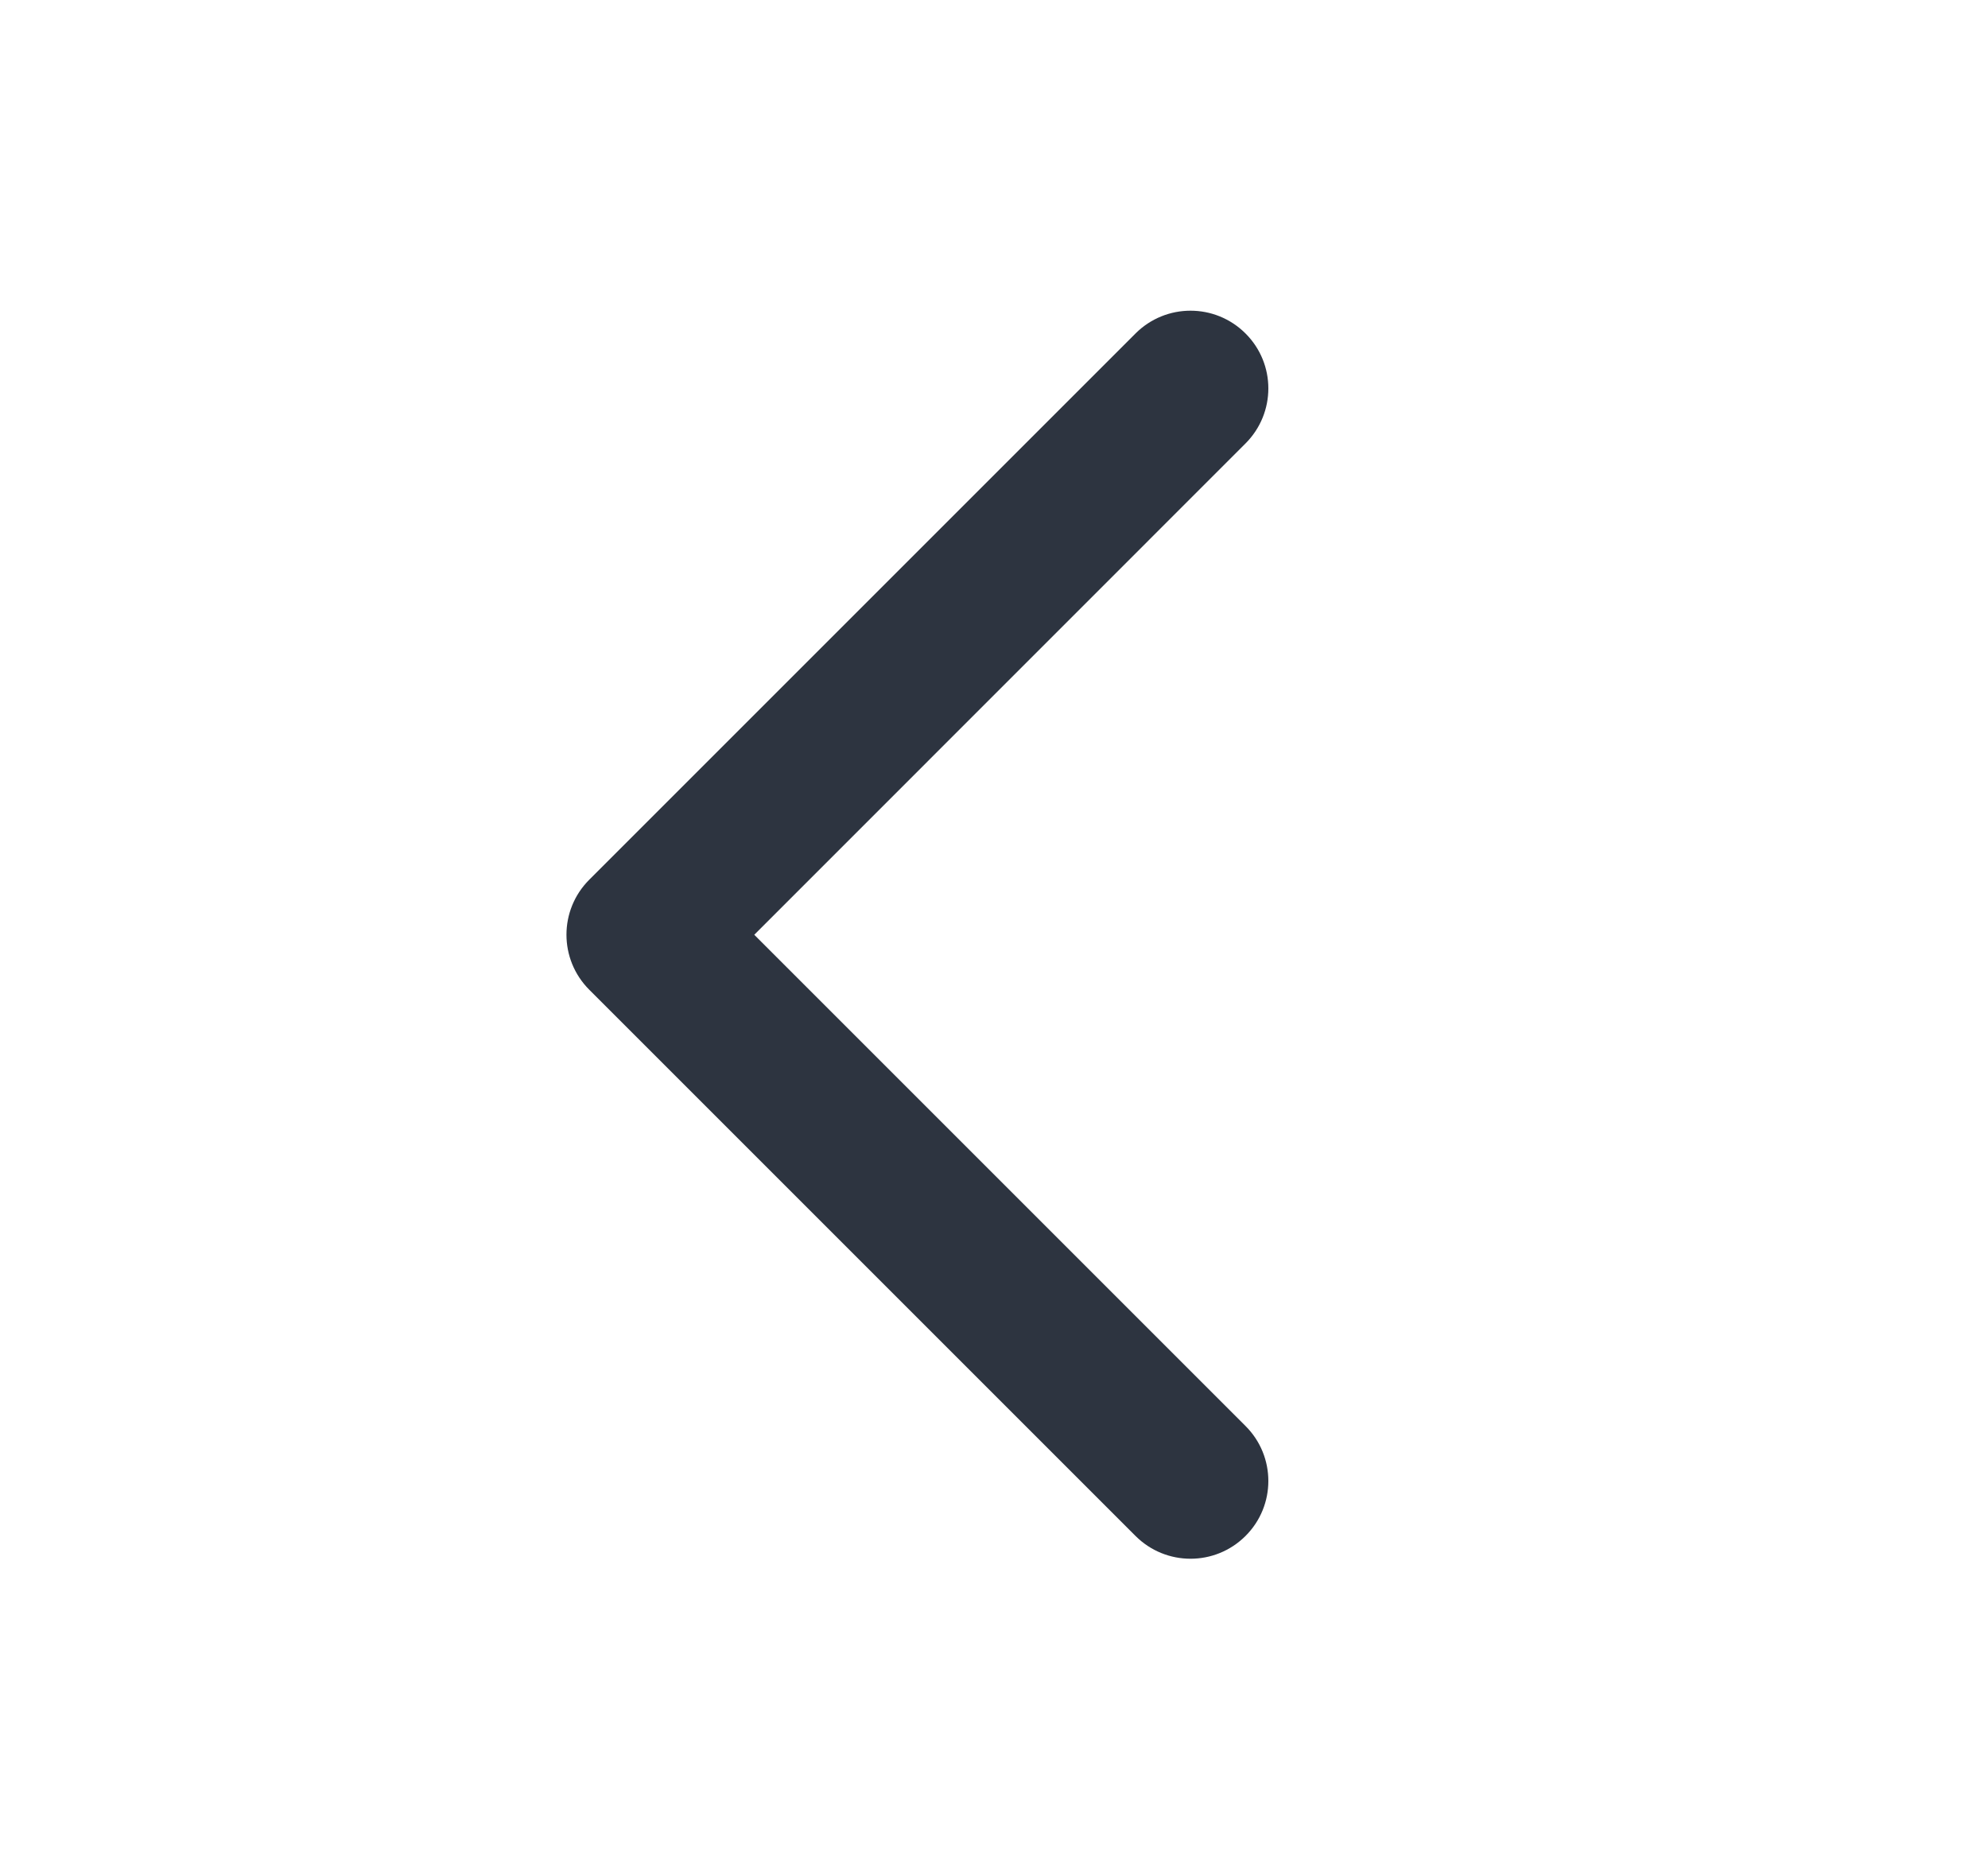 <svg width="17" height="16" viewBox="0 0 17 16" fill="none" xmlns="http://www.w3.org/2000/svg">
<path fill-rule="evenodd" clip-rule="evenodd" d="M9.71 13.135C9.97 13.395 10.391 13.395 10.651 13.135C10.911 12.876 10.911 12.454 10.651 12.195L6.45 7.994L10.651 3.792C10.911 3.532 10.911 3.111 10.651 2.852C10.391 2.592 9.97 2.592 9.71 2.852L5.042 7.52C5.041 7.521 5.04 7.522 5.039 7.523C4.779 7.783 4.779 8.204 5.039 8.464L9.71 13.135Z" fill="#2d3440"/>
</svg>
